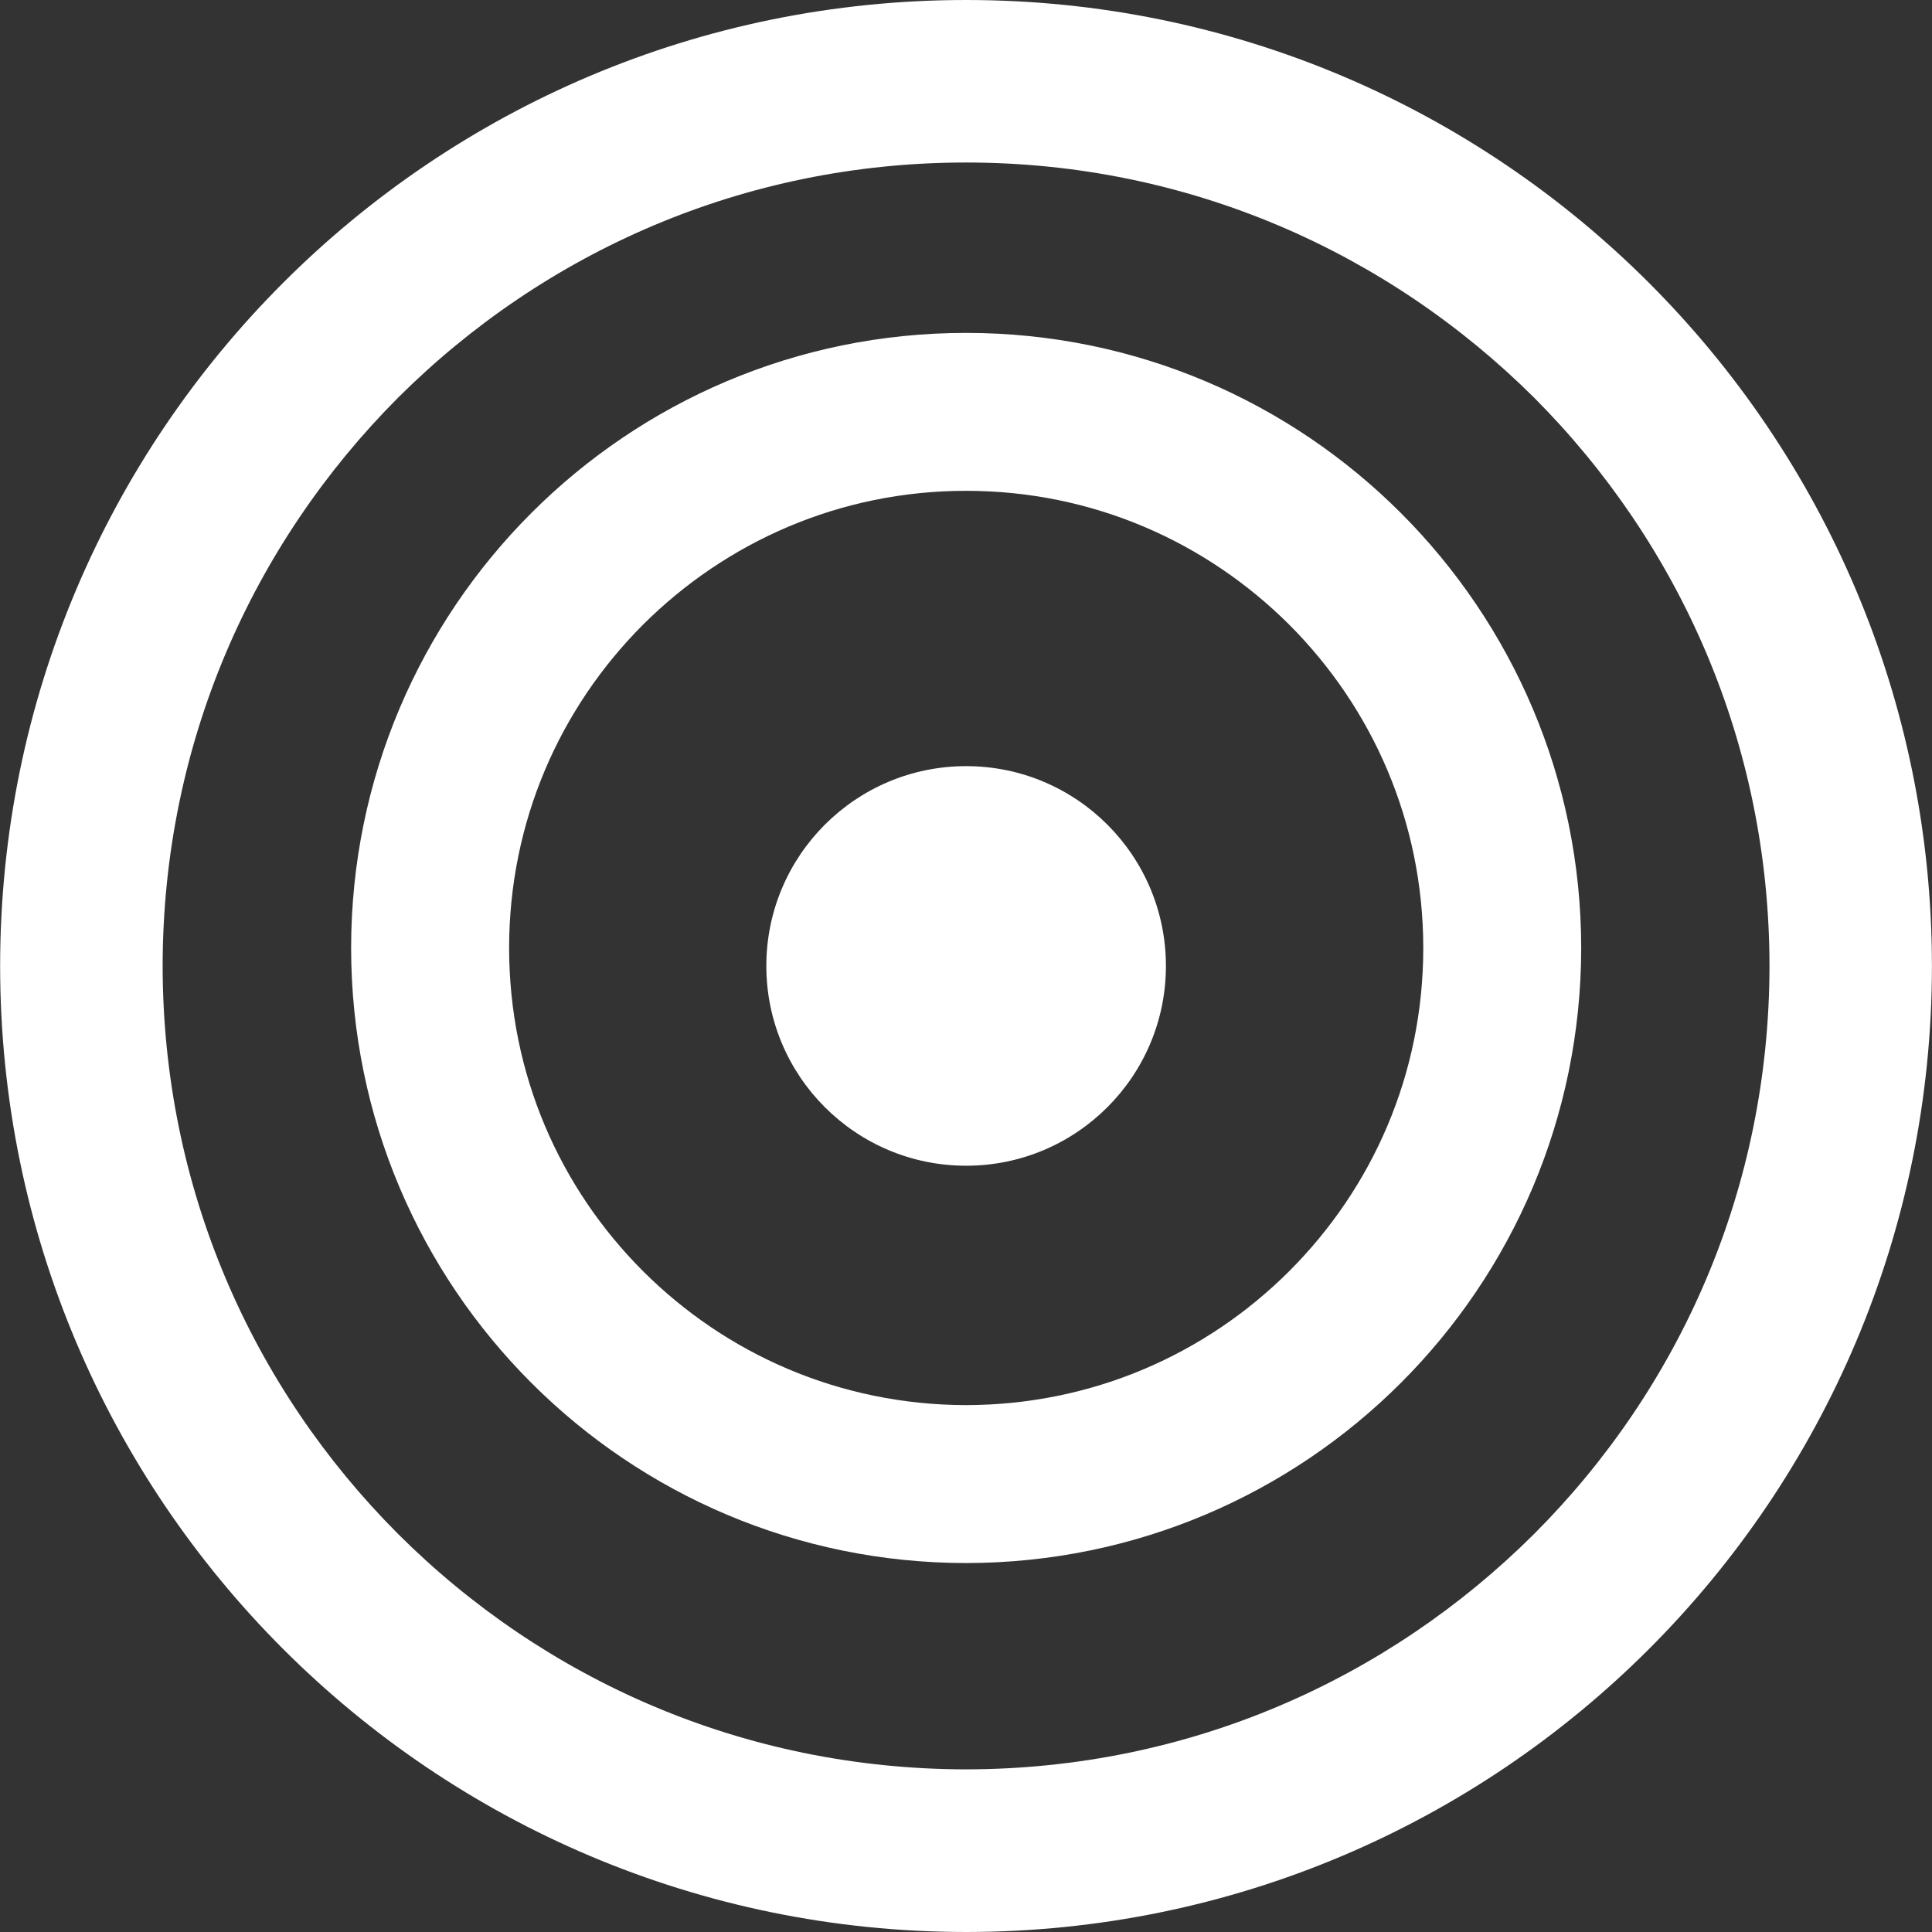 <?xml version="1.0" encoding="iso-8859-1"?>
<!-- Generator: Adobe Illustrator 18.1.1, SVG Export Plug-In . SVG Version: 6.00 Build 0)  -->
<svg version="1.1" id="Capa_1" xmlns="http://www.w3.org/2000/svg" xmlns:xlink="http://www.w3.org/1999/xlink" x="0px" y="0px"
	 viewBox="0 0 29.9 29.9" style="enable-background:new 0 0 29.9 29.9;" xml:space="preserve">
<rect x="0" y="0" width="29.9" height="29.9" fill="#333333" stroke="none"/>
<g>
	<circle fill="#FFFFFF" cx="14.952" cy="14.949" r="3.092"/>
	<path fill="#FFFFFF" d="M14.951,0C6.694,0,0.004,6.691,0.002,14.949c0.002,8.258,6.692,14.947,14.95,14.951
		c8.256-0.004,14.945-6.693,14.947-14.951C29.896,6.691,23.208,0,14.951,0z M23.744,23.738c-2.264,2.256-5.352,3.641-8.793,3.645
		c-3.443-0.004-6.532-1.389-8.792-3.645c-2.254-2.258-3.639-5.346-3.642-8.789c0.003-3.441,1.388-6.531,3.642-8.793
		c2.26-2.252,5.348-3.641,8.792-3.641c3.441,0,6.529,1.389,8.793,3.641c2.254,2.262,3.639,5.352,3.641,8.793
		C27.382,18.393,25.999,21.48,23.744,23.738z"/>
	<path fill="#FFFFFF" d="M14.951,5.152c-5.256,0-9.514,4.262-9.517,9.518c0.003,5.26,4.261,9.516,9.517,9.52c5.258-0.004,9.516-4.26,9.52-9.52
		C24.466,9.414,20.209,5.152,14.951,5.152z M19.953,19.672c-1.285,1.283-3.043,2.07-5.002,2.074c-1.957-0.004-3.715-0.791-5-2.074
		c-1.285-1.285-2.07-3.041-2.072-5.002c0.002-1.957,0.787-3.715,2.072-5.002c1.286-1.281,3.043-2.072,5-2.072
		c1.959,0,3.717,0.791,5.002,2.072c1.285,1.287,2.072,3.045,2.074,5.002C22.026,16.631,21.238,18.387,19.953,19.672z"/>
	<g>
	</g>
	<g>
	</g>
	<g>
	</g>
	<g>
	</g>
	<g>
	</g>
	<g>
	</g>
	<g>
	</g>
	<g>
	</g>
	<g>
	</g>
	<g>
	</g>
	<g>
	</g>
	<g>
	</g>
	<g>
	</g>
	<g>
	</g>
	<g>
	</g>
</g>
<g>
</g>
<g>
</g>
<g>
</g>
<g>
</g>
<g>
</g>
<g>
</g>
<g>
</g>
<g>
</g>
<g>
</g>
<g>
</g>
<g>
</g>
<g>
</g>
<g>
</g>
<g>
</g>
<g>
</g>
</svg>
